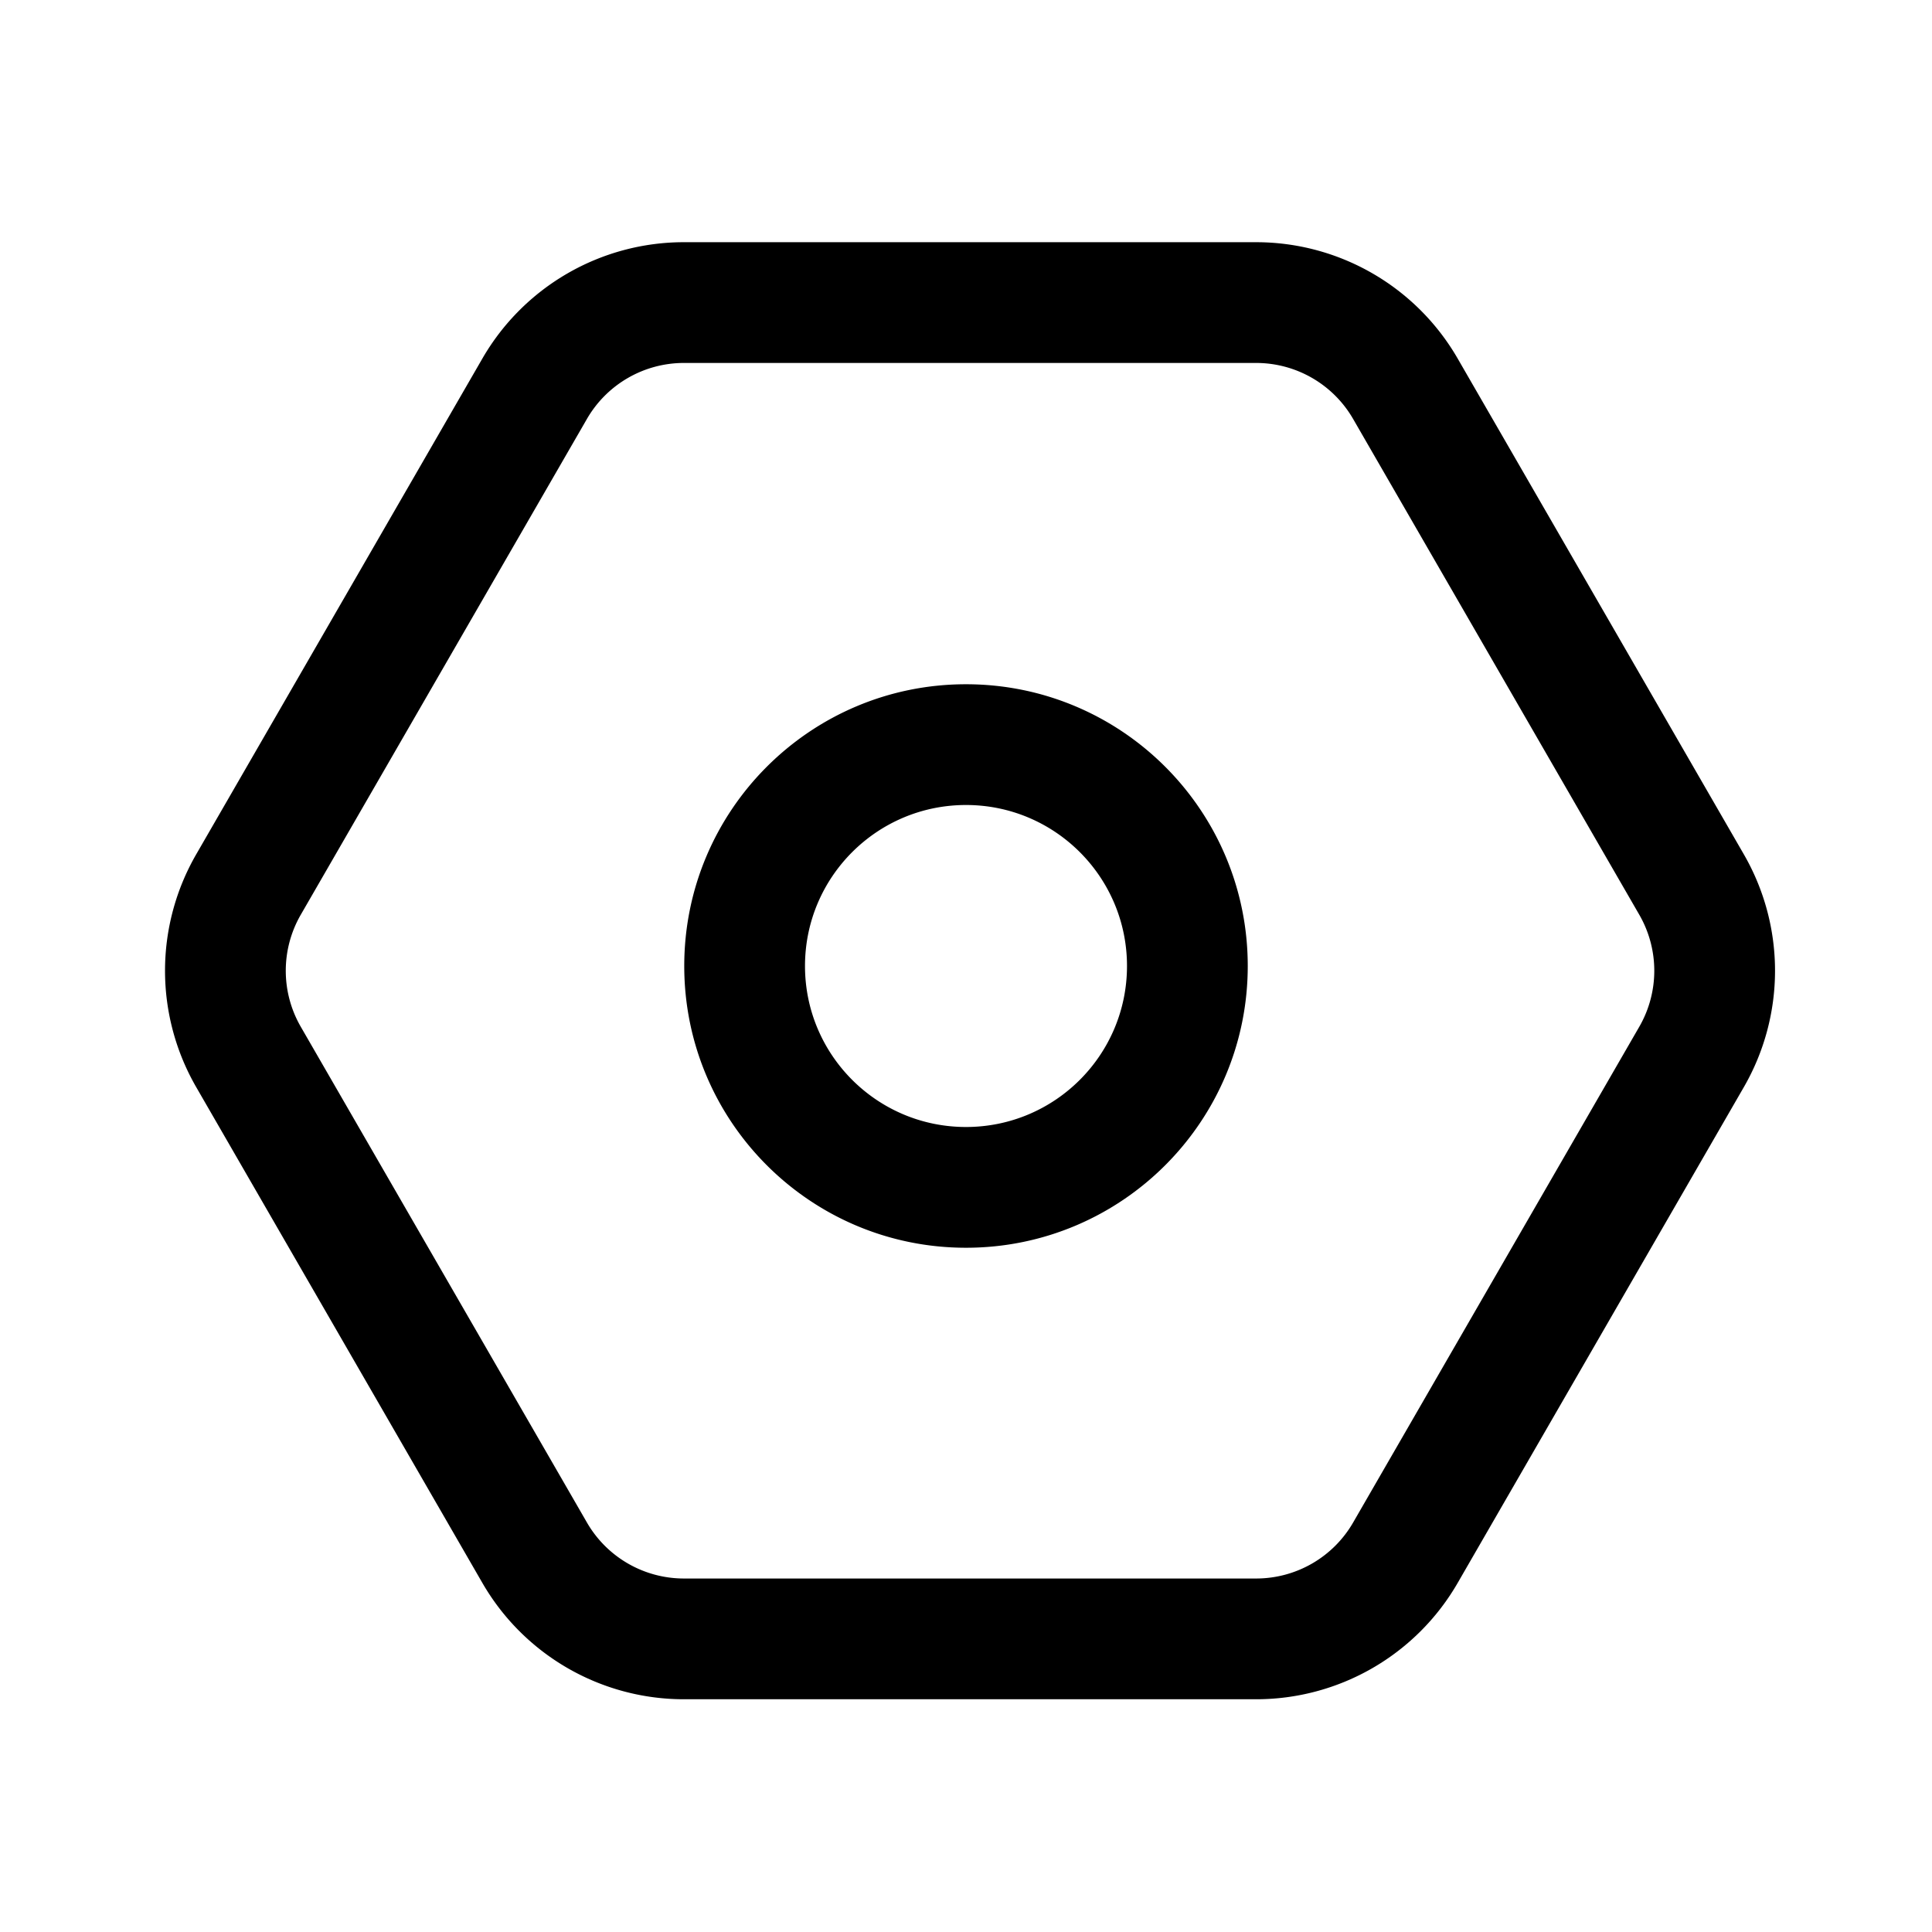 <?xml version="1.0" standalone="no"?><!DOCTYPE svg PUBLIC "-//W3C//DTD SVG 1.1//EN" "http://www.w3.org/Graphics/SVG/1.1/DTD/svg11.dtd"><svg t="1606546443152" class="icon" viewBox="0 0 1024 1024" version="1.1" xmlns="http://www.w3.org/2000/svg" p-id="14674" xmlns:xlink="http://www.w3.org/1999/xlink" width="32" height="32"><defs><style type="text/css"></style></defs><path d="M362.475 128.375h303.317a123.349 123.349 0 0 1 106.825 61.696l151.659 262.75a123.401 123.401 0 0 1 0 123.371l-151.659 262.758a123.349 123.349 0 0 1-106.825 61.692h-303.317a123.349 123.349 0 0 1-106.825-61.696l-151.659-262.754a123.401 123.401 0 0 1 0-123.371l151.659-262.754a123.349 123.349 0 0 1 106.825-61.696z m0 64a59.349 59.349 0 0 0-51.396 29.683L159.42 484.821a59.401 59.401 0 0 0 0 59.383L311.083 806.955a59.349 59.349 0 0 0 51.396 29.687h303.317a59.349 59.349 0 0 0 51.396-29.687l151.659-262.754a59.401 59.401 0 0 0 0-59.383L717.184 222.059a59.349 59.349 0 0 0-51.396-29.683h-303.317zM512 661.333c-82.475 0-149.333-66.859-149.333-149.333s66.859-149.333 149.333-149.333 149.333 66.859 149.333 149.333-66.859 149.333-149.333 149.333z m0-64c47.13 0 85.333-38.204 85.333-85.333s-38.204-85.333-85.333-85.333-85.333 38.204-85.333 85.333 38.204 85.333 85.333 85.333z" p-id="14675"></path></svg>